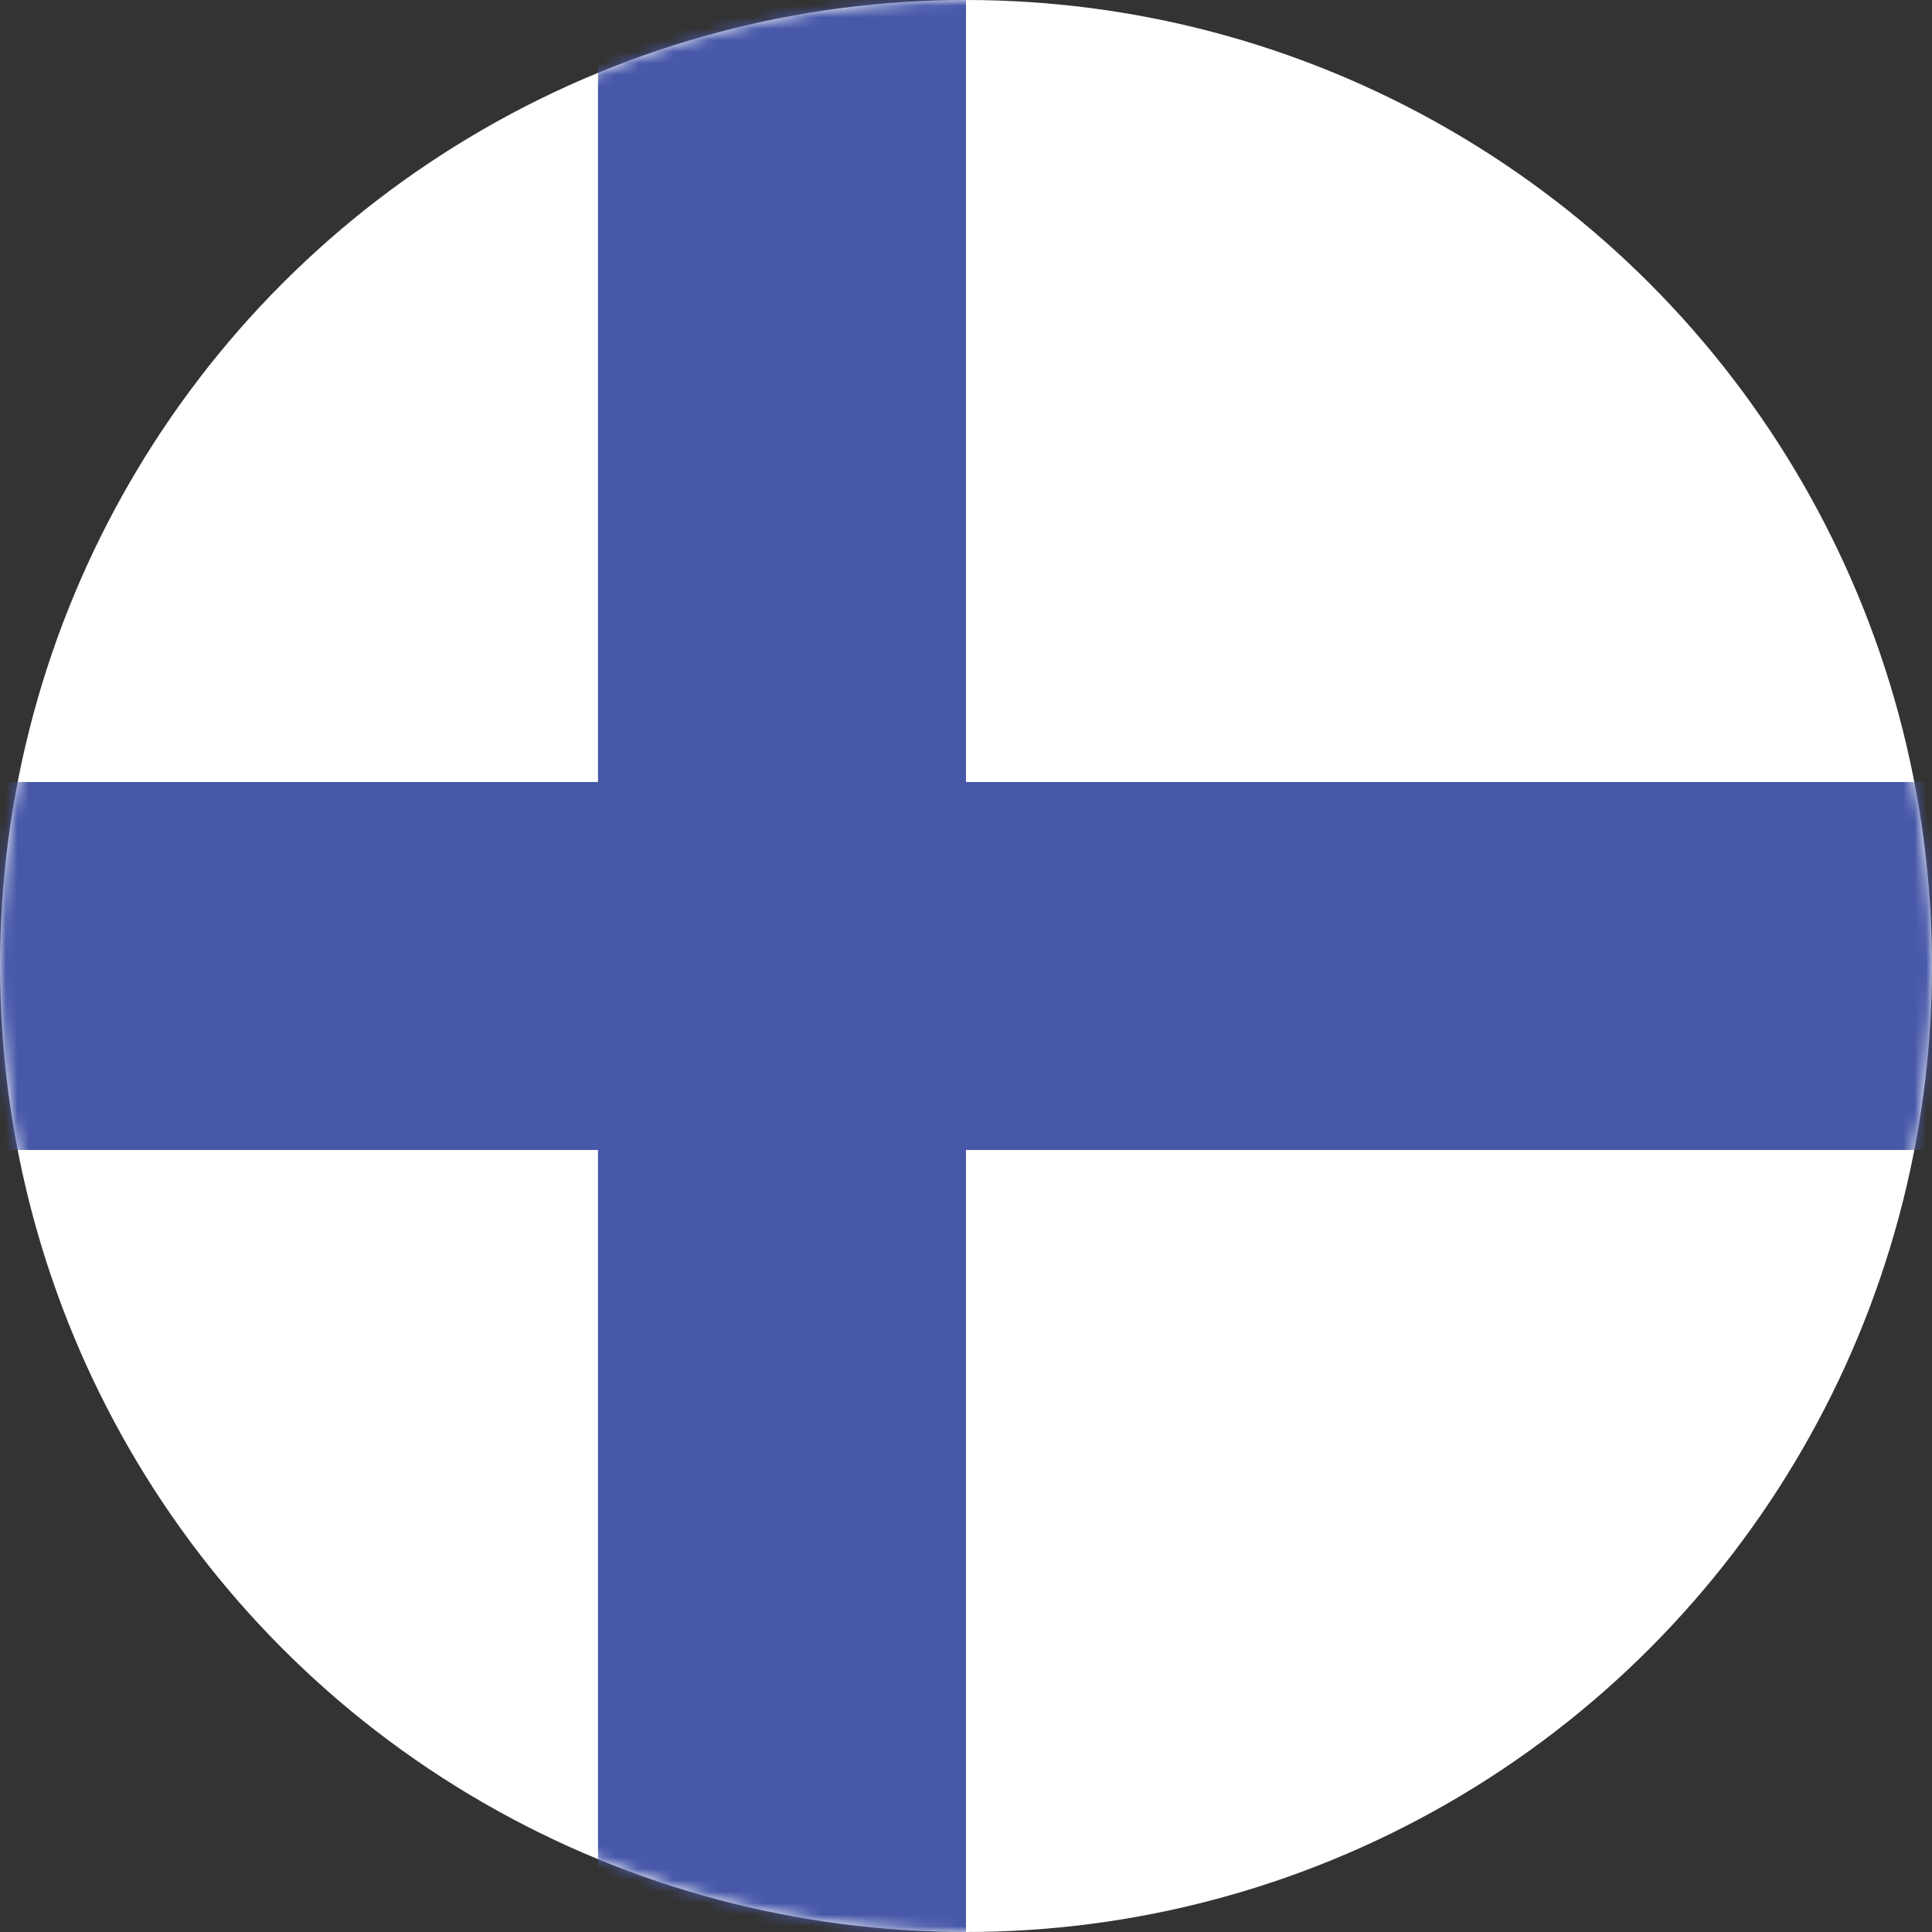 <svg xmlns="http://www.w3.org/2000/svg" viewBox="0 0 168 168" xmlns:xlink="http://www.w3.org/1999/xlink">
  <rect x="0" y="0" width="168" height="168" fill="#333333" stroke="none"/>
  <defs>
    <circle id="a" cx="84" cy="84" r="84"/>
  </defs>
  <g fill="none" fill-rule="evenodd">
    <mask id="b" fill="#fff">
      <use xlink:href="#a"/>
    </mask>
    <use fill="#FFF" fill-rule="nonzero" xlink:href="#a"/>
    <path fill="#4758A9" d="M0 68h168v32H0" mask="url(#b)"/>
    <path fill="#4758A9" d="M52 168V0h32v168" mask="url(#b)"/>
  </g>
</svg>
